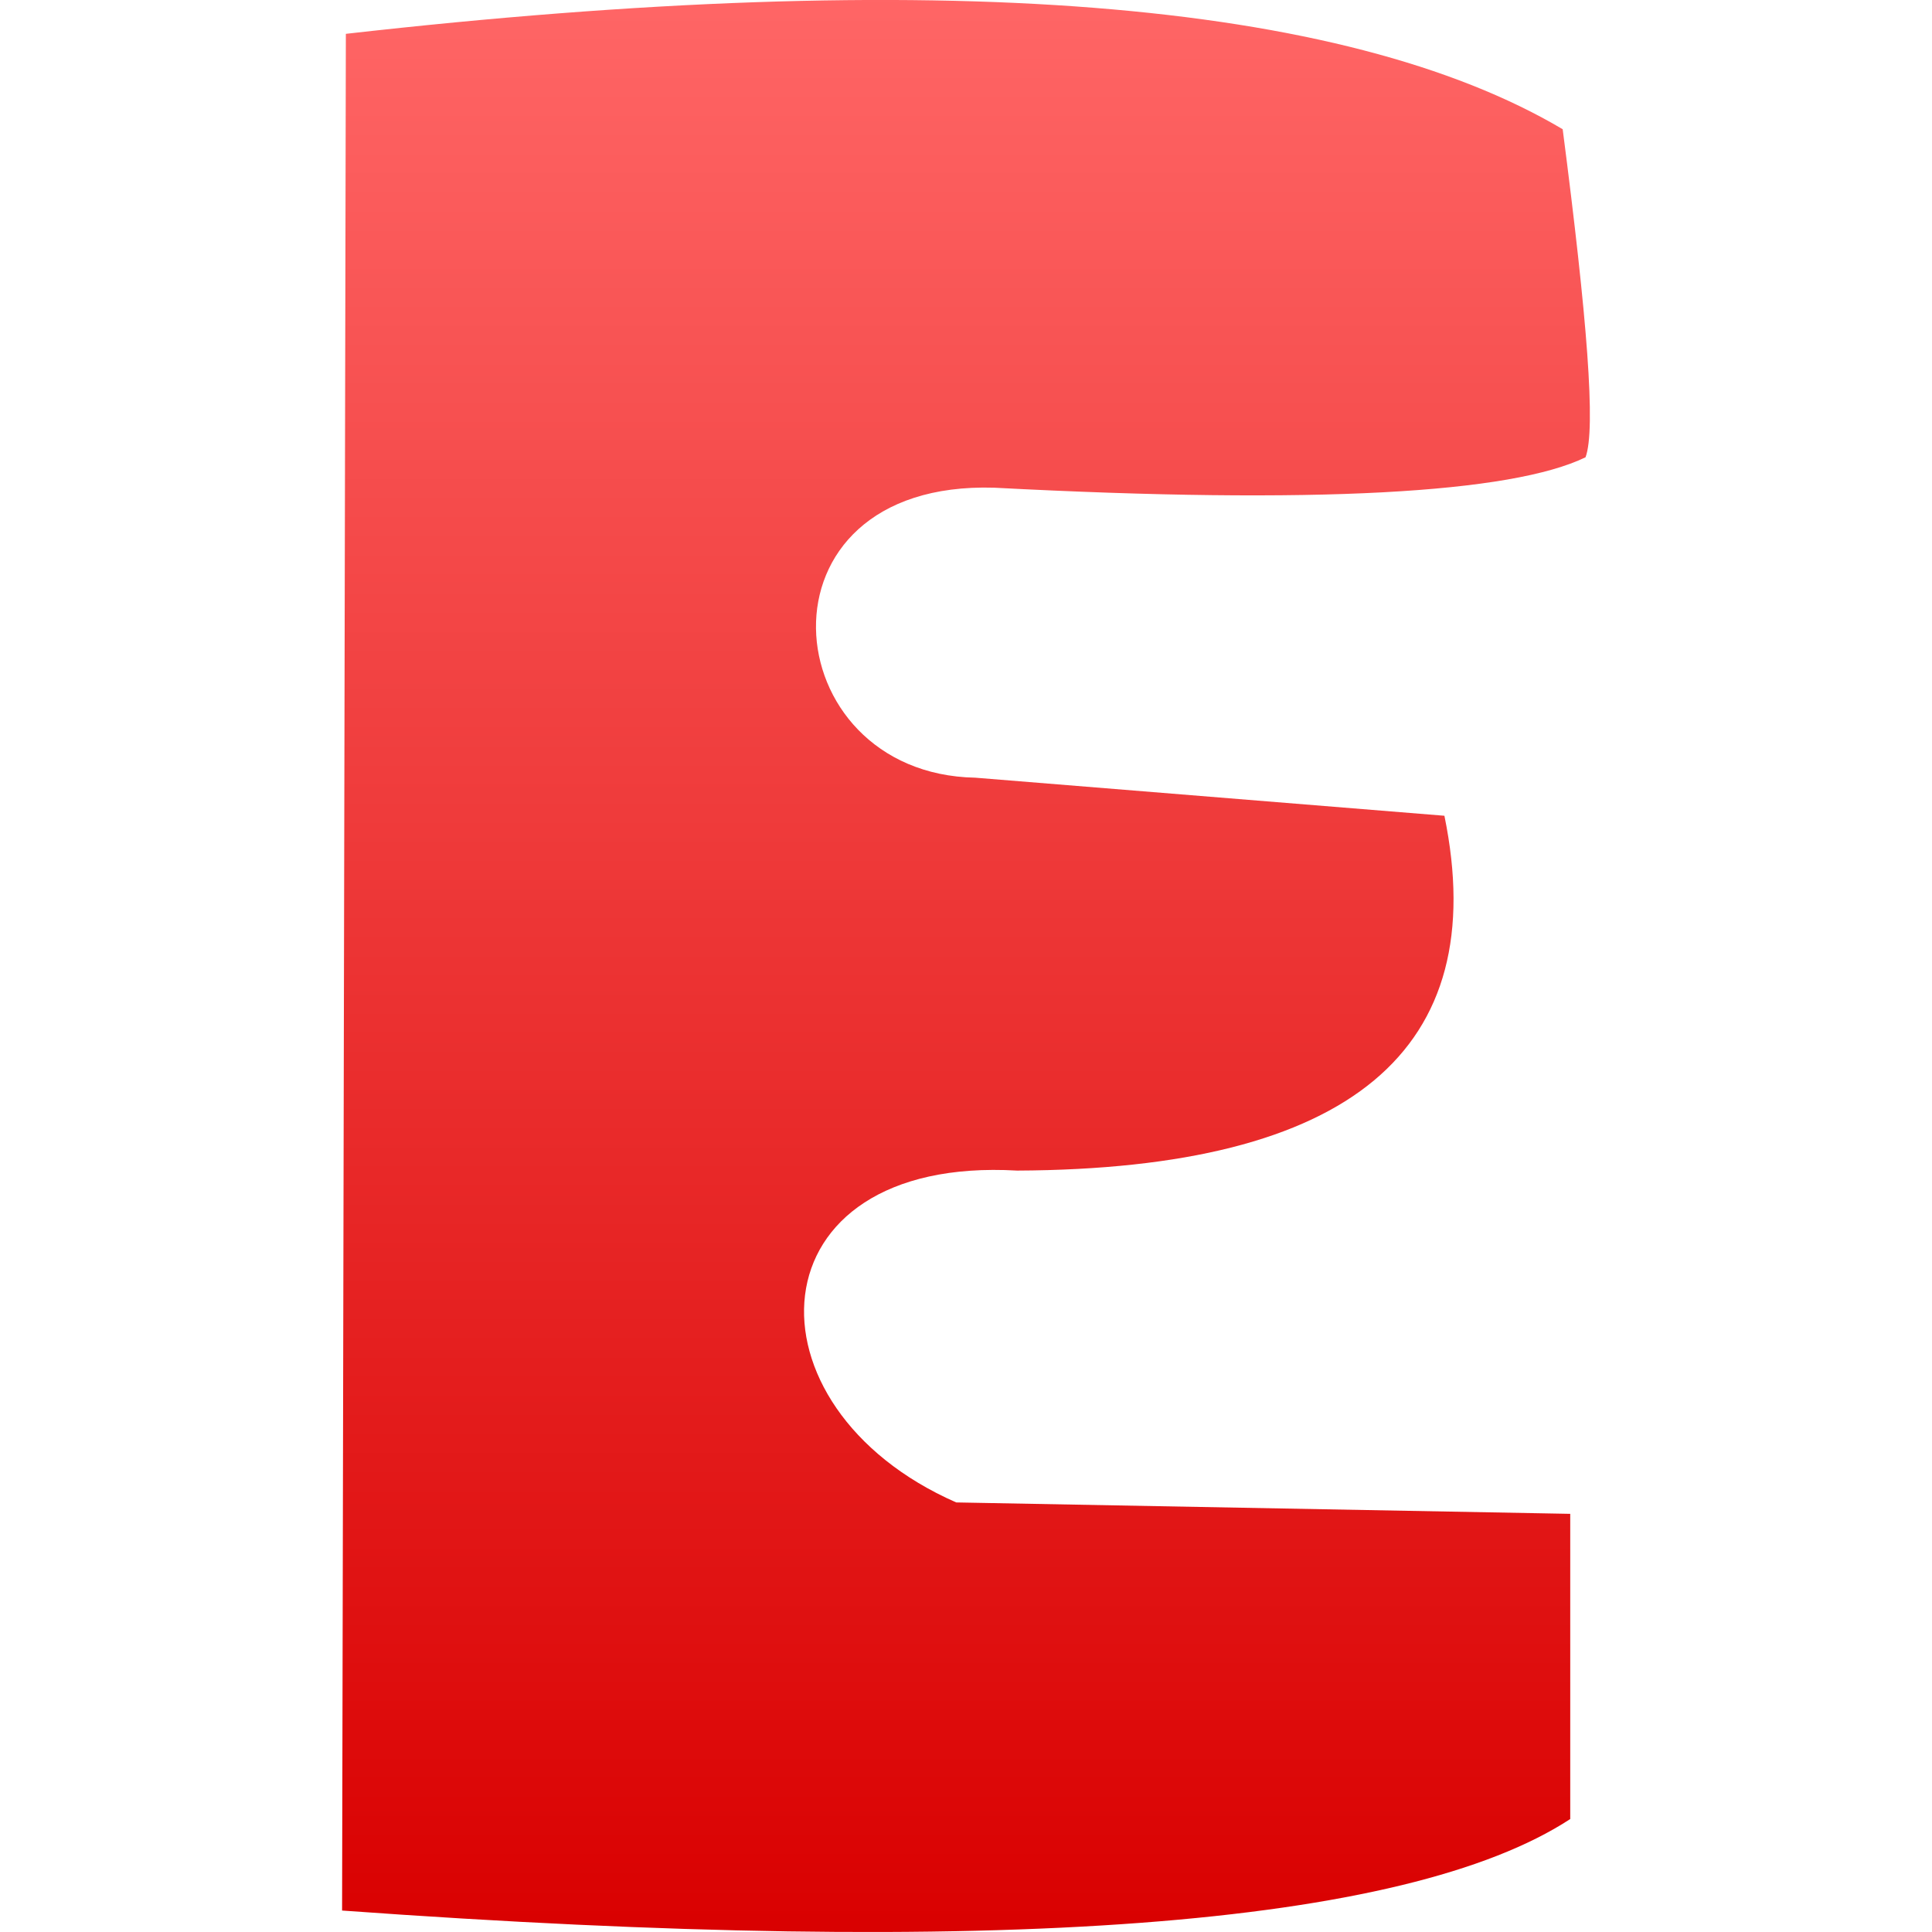 <svg xmlns="http://www.w3.org/2000/svg" xmlns:xlink="http://www.w3.org/1999/xlink" width="64" height="64" viewBox="0 0 64 64" version="1.1">
<defs>
<linearGradient id="linear0" gradientUnits="userSpaceOnUse" x1="0" y1="0" x2="0" y2="1" gradientTransform="matrix(41.336,0,0,64,11.332,0)">
<stop offset="0" style="stop-color:#ff6666;stop-opacity:1;"/>
<stop offset="1" style="stop-color:#d90000;stop-opacity:1;"/>
</linearGradient>
</defs>
<g id="surface1">
<path style=" stroke:none;fill-rule:nonzero;fill:url(#linear0);" d="M 11.457 1.121 C 31.047 -1.102 44.523 -0.008 51.766 4.281 C 52.578 10.551 52.871 14.215 52.523 15.148 C 50.066 16.34 43.578 16.715 32.941 16.156 C 24.723 15.902 25.609 25.637 32.309 25.762 L 47.848 27.023 C 49.438 34.773 44.762 38.73 33.695 38.777 C 24.852 38.27 24.473 46.609 31.676 49.77 L 52.016 50.148 L 52.016 60.258 C 46.574 63.812 33.051 64.863 11.332 63.289 Z M 11.457 1.121 "/>
</g>
</svg>
